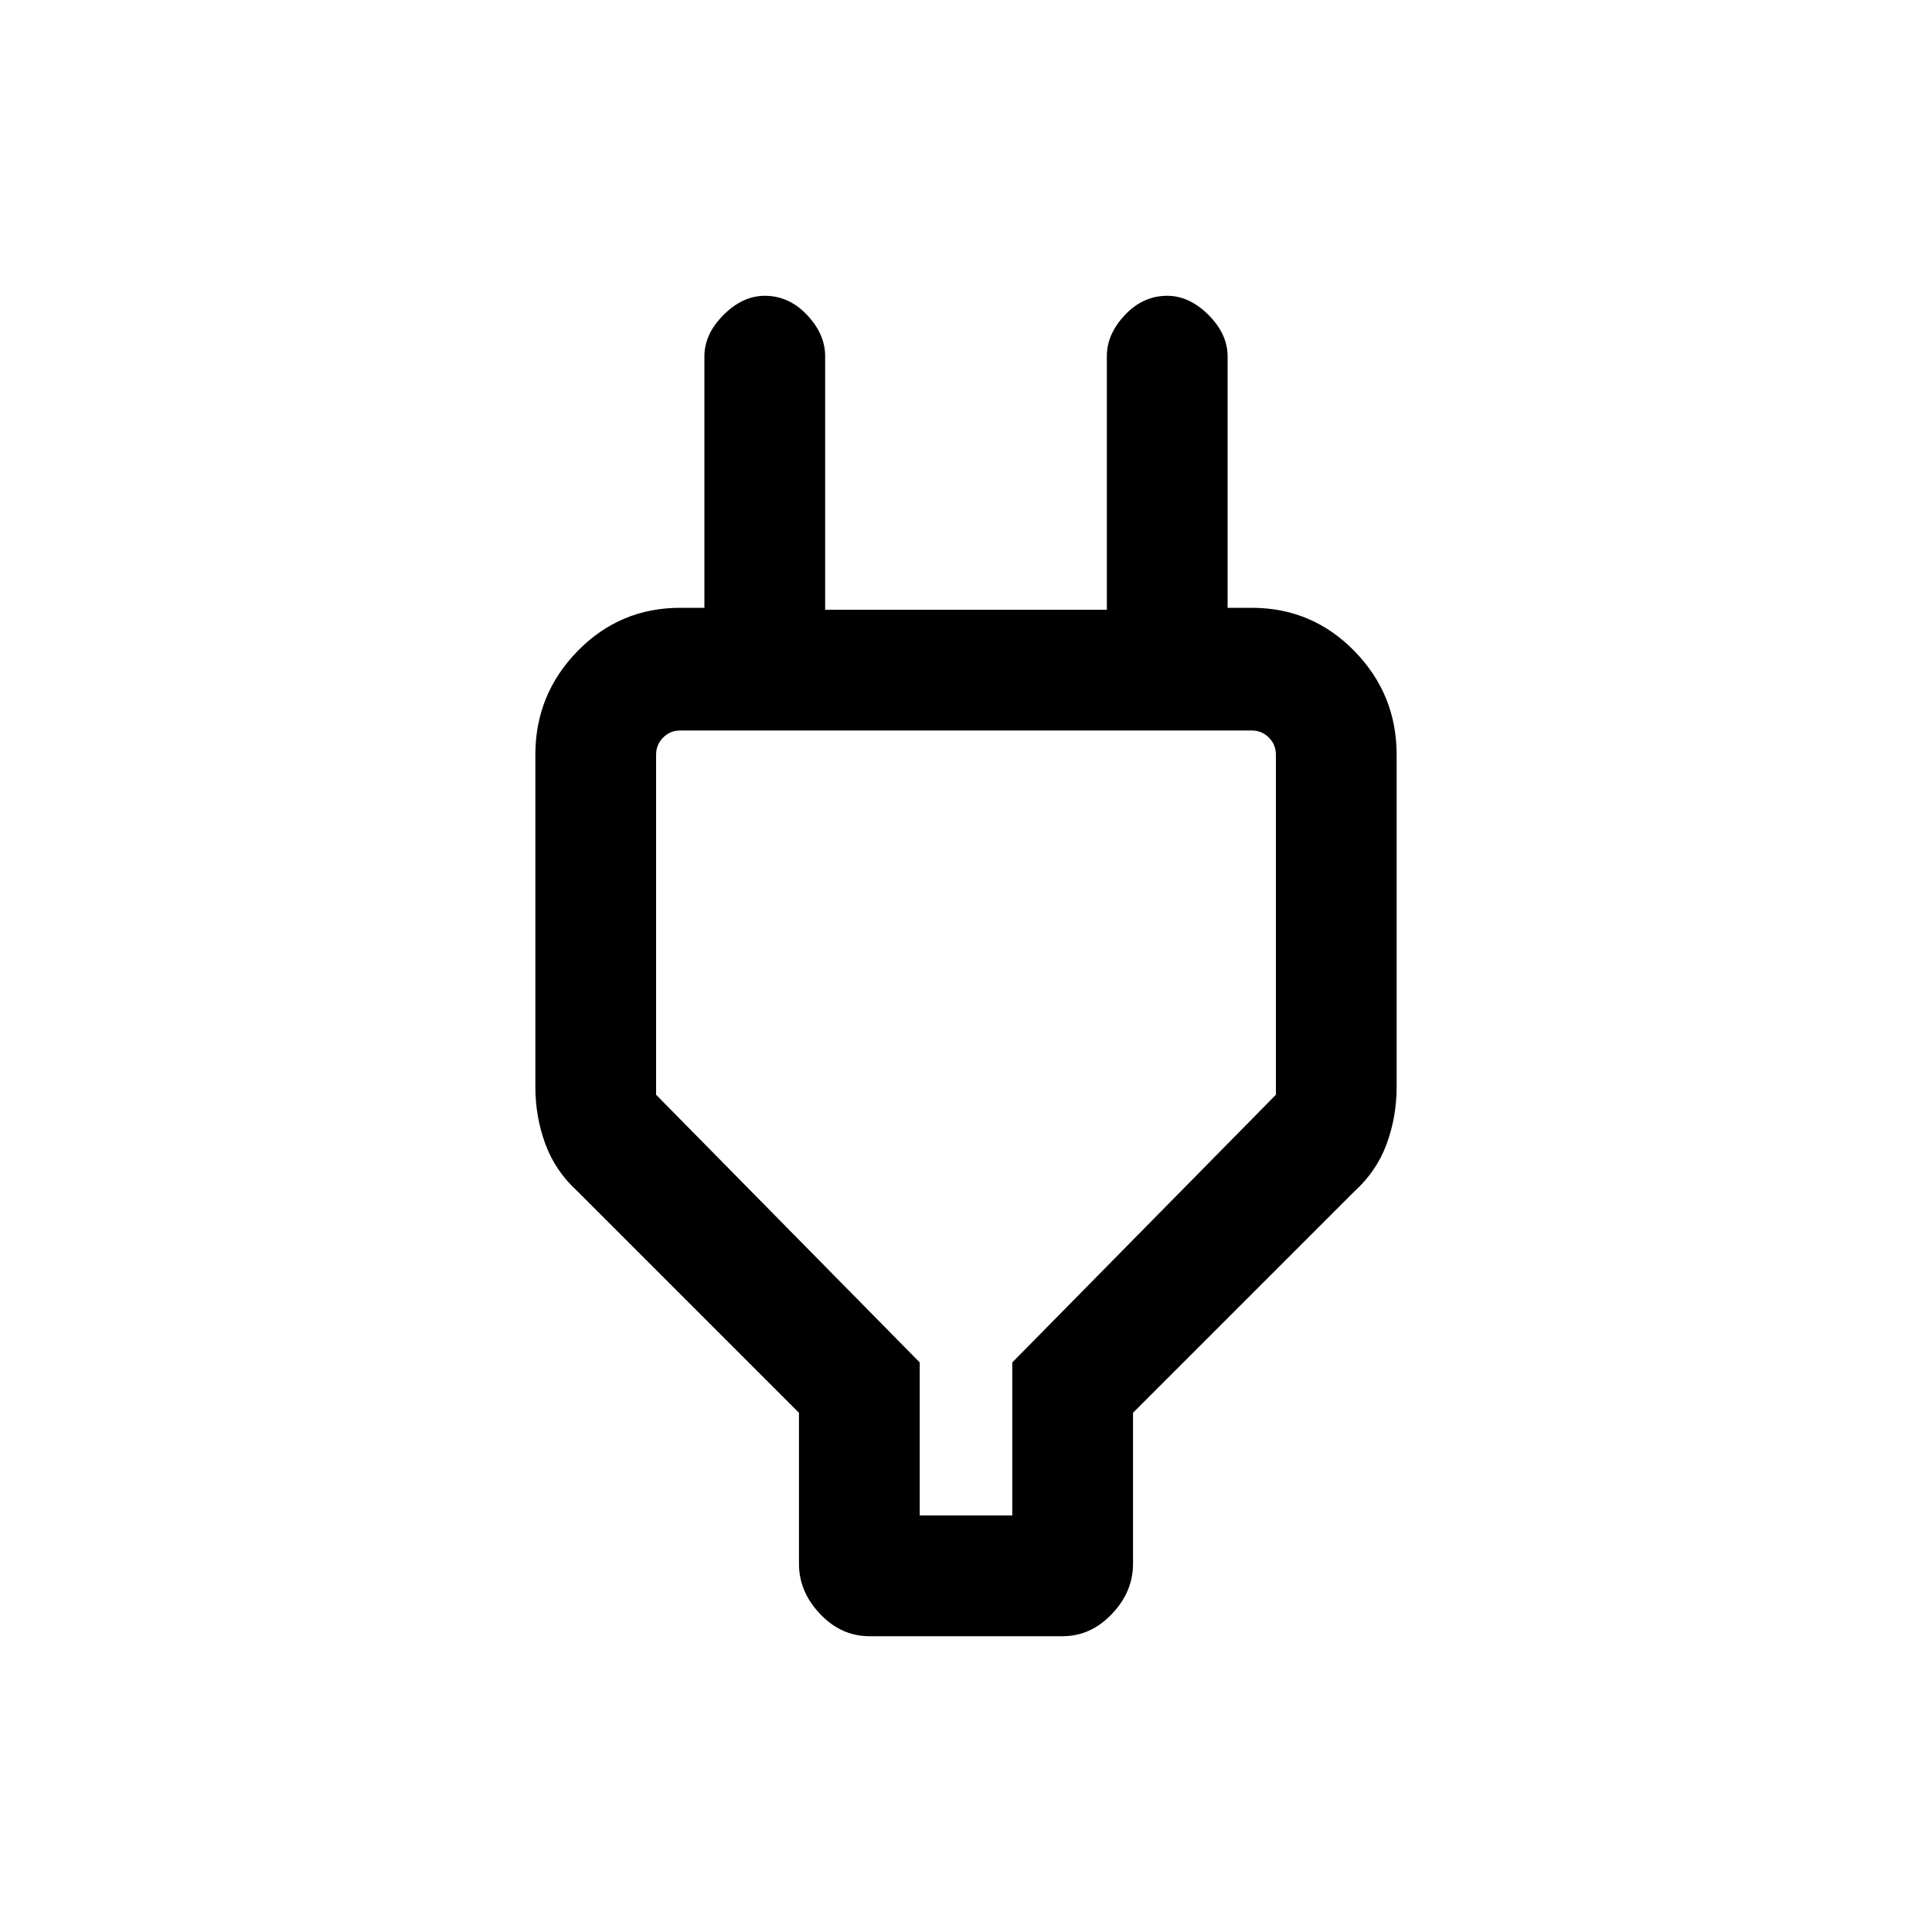 <svg xmlns="http://www.w3.org/2000/svg" height="20" width="20"><path d="M9.521 15.688h.958v-1.584l2.729-2.771V7.812q0-.104-.073-.177t-.177-.073H7.042q-.104 0-.177.073t-.073.177v3.521l2.729 2.771Zm-1.25-1.063-2.292-2.292q-.229-.208-.333-.489-.104-.282-.104-.594V7.812q0-.624.437-1.072.438-.448 1.063-.448h.875l-.625.625V3.688q0-.23.198-.428.198-.198.427-.198.25 0 .437.198.188.198.188.428v2.624h2.916V3.688q0-.23.188-.428.187-.198.437-.198.229 0 .427.198.198.198.198.428v3.229l-.625-.625h.875q.625 0 1.063.448.437.448.437 1.072v3.438q0 .312-.104.594-.104.281-.333.489l-2.292 2.292v1.563q0 .291-.219.52-.218.23-.51.23H9q-.292 0-.51-.23-.219-.229-.219-.52ZM10 11.604Z"/></svg>